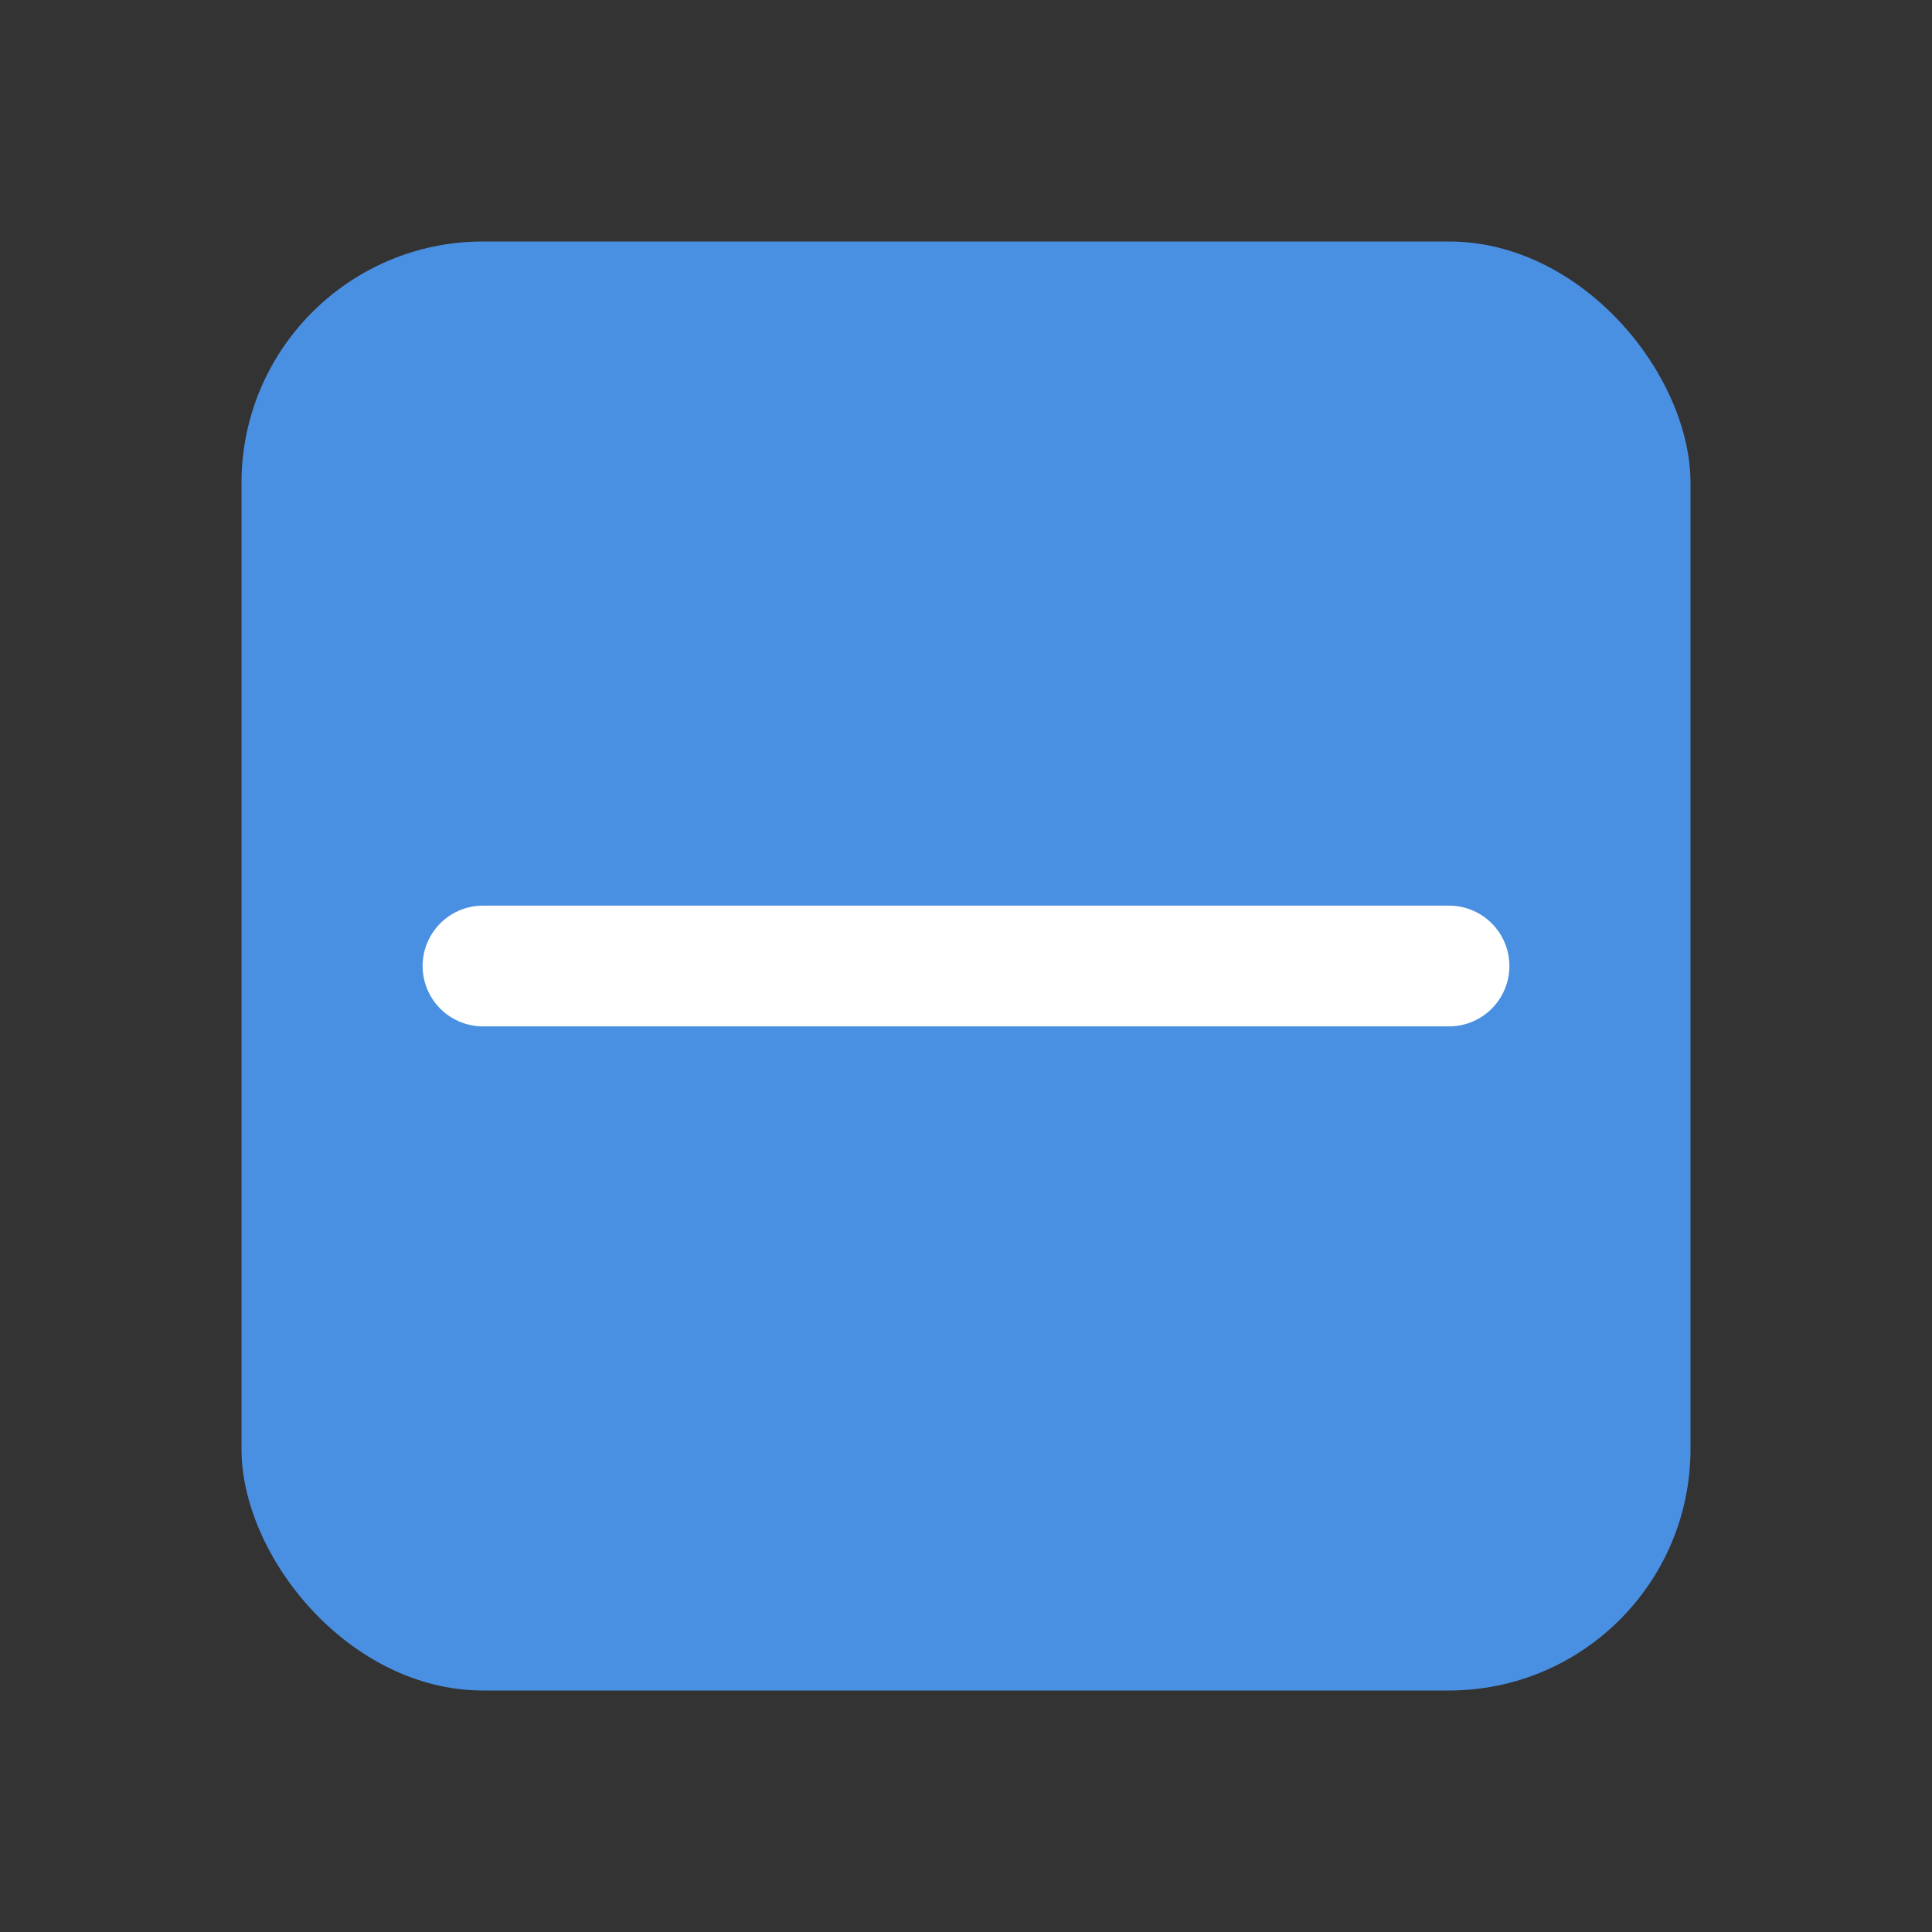 <?xml version="1.0" encoding="UTF-8"?>
<svg width="128" height="128" viewBox="0 0 128 128" xmlns="http://www.w3.org/2000/svg">
  <rect x="0" y="0" width="128" height="128" fill="#333333" stroke="none"/>
  <rect x="16" y="16" width="96" height="96" rx="16" fill="#4A90E2"/>
  <path d="M32 64h64" stroke="#FFF" stroke-width="8" stroke-linecap="round"/>
</svg>
